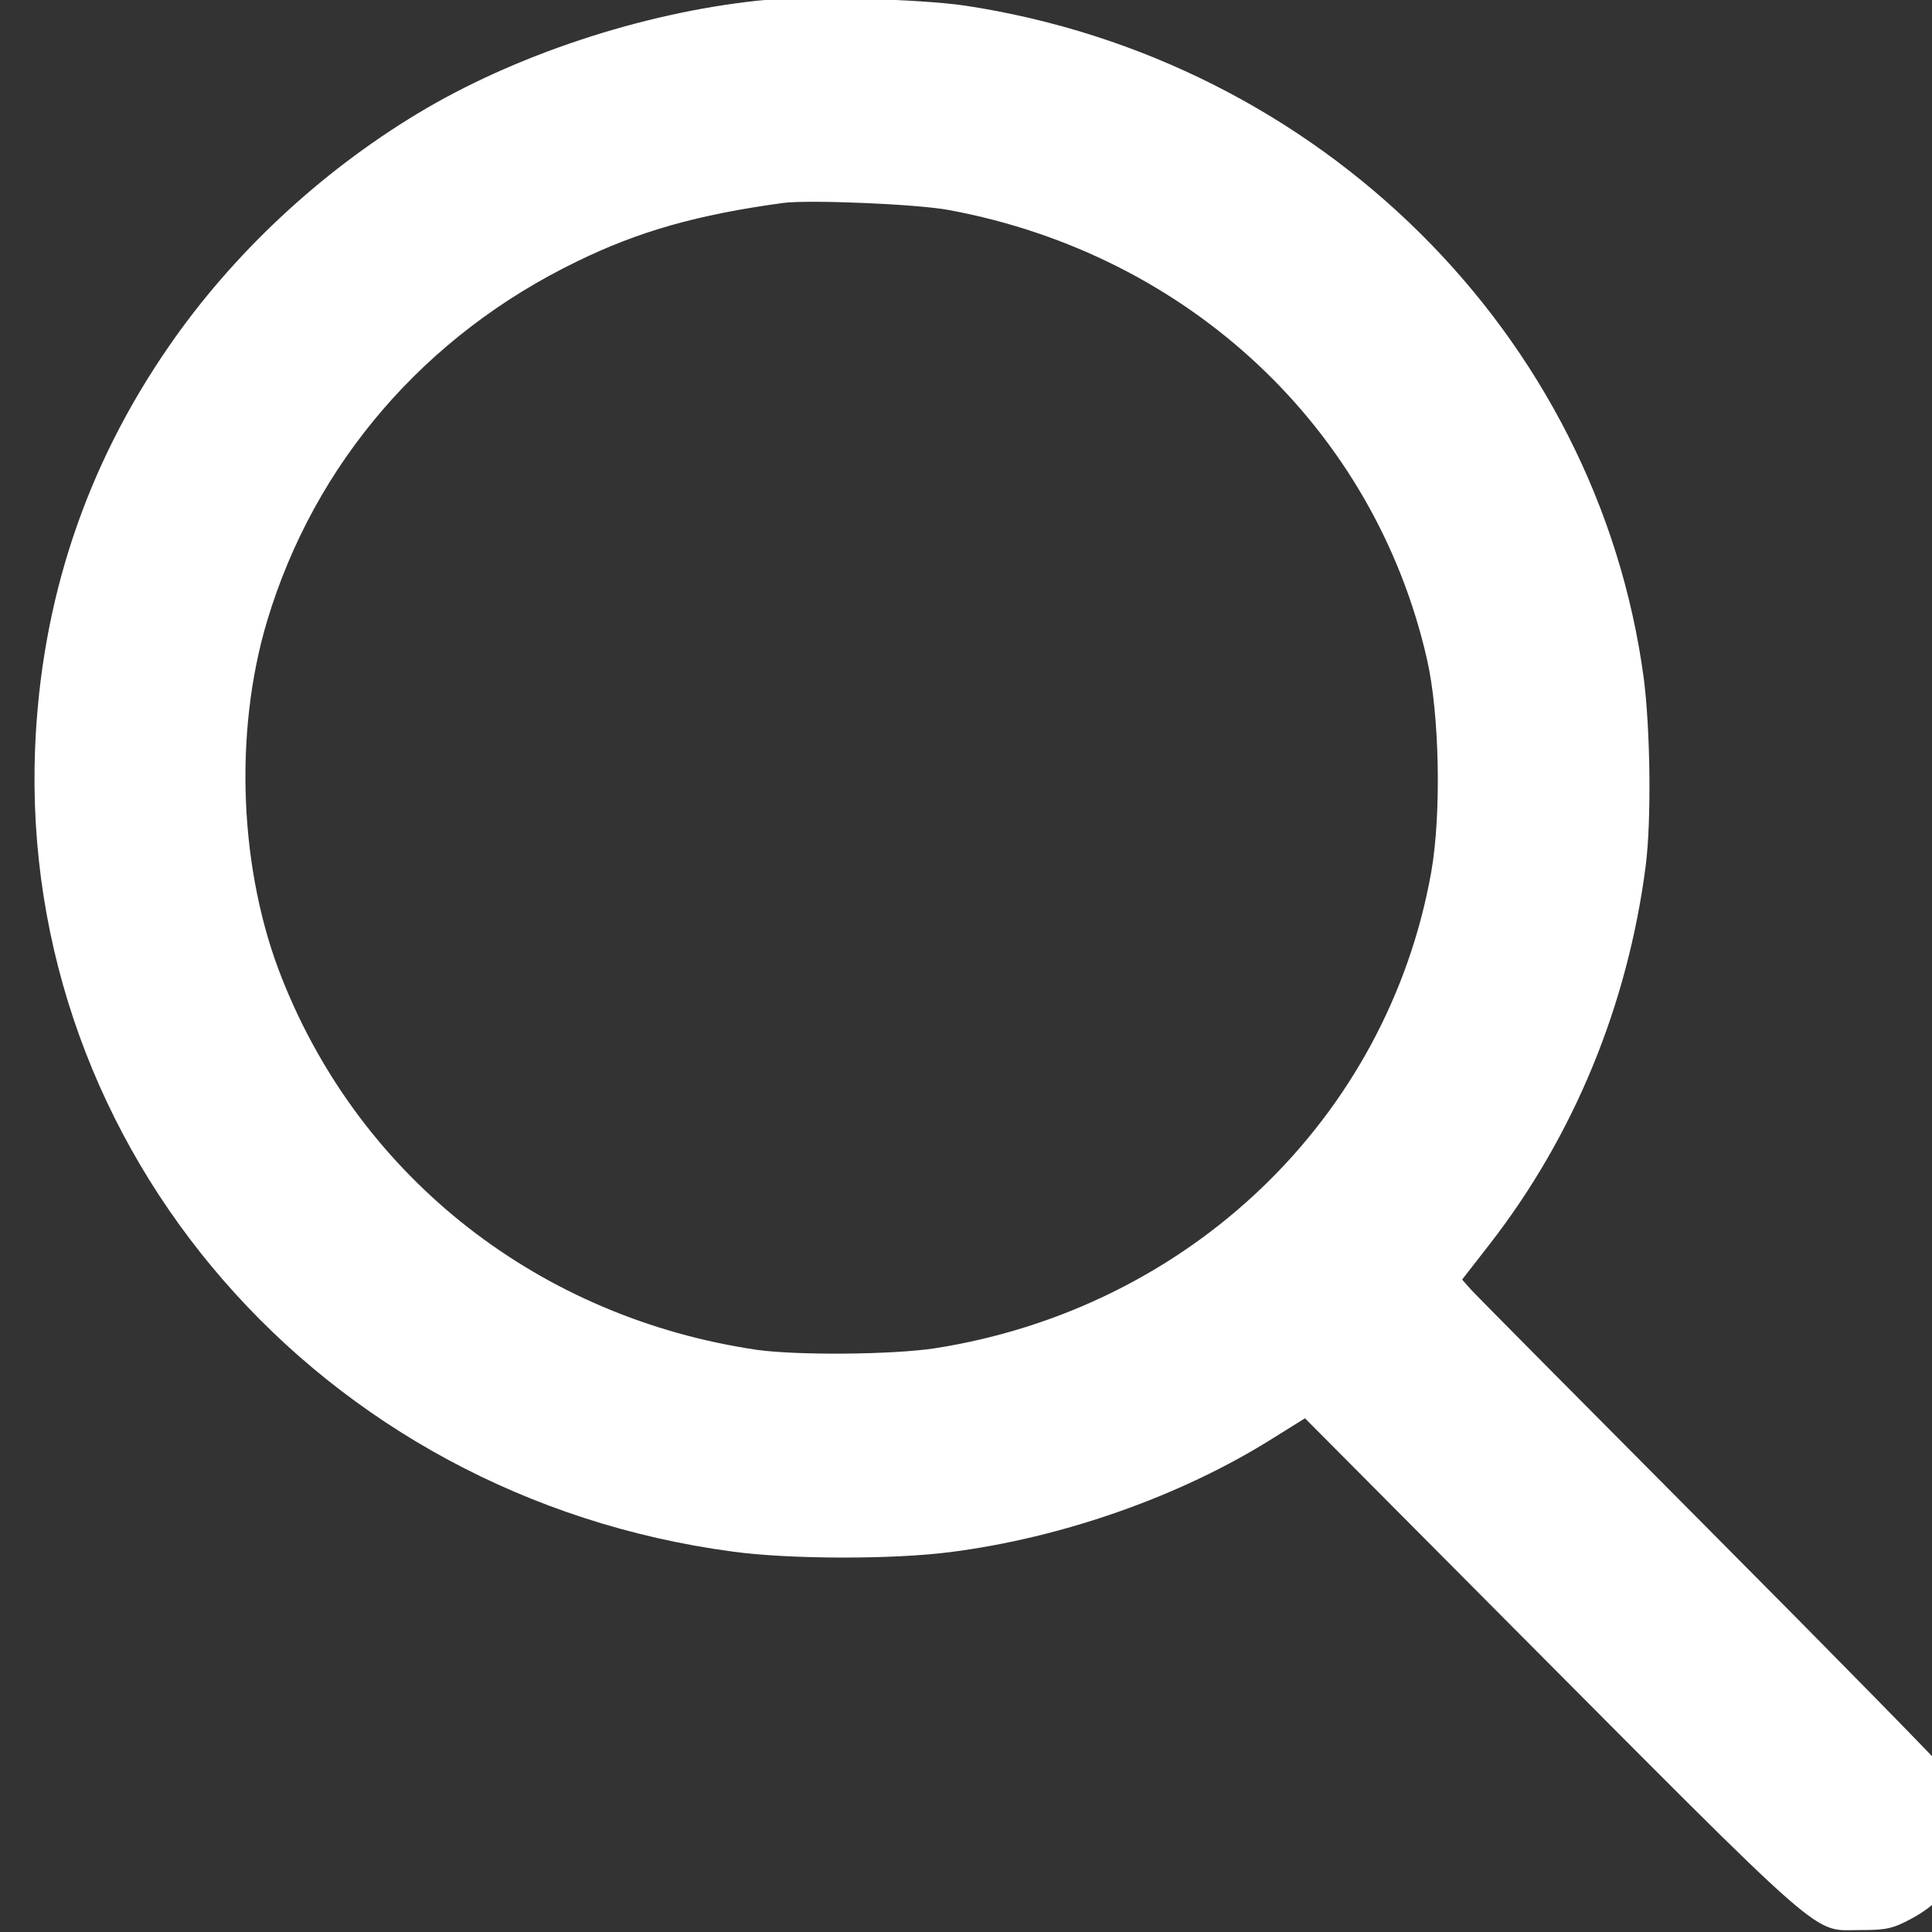 <svg width="20" height="20" viewBox="0 0 20 20" fill="none" xmlns="http://www.w3.org/2000/svg">
<rect x="0" y="0" width="20" height="20" fill="#333333" stroke="none"/>
<path class="symbol" d="M7.843 0.007C6.636 0.136 5.316 0.575 4.32 1.177C3.308 1.788 2.409 2.629 1.752 3.58C0.886 4.832 0.424 6.221 0.363 7.752C0.201 11.911 3.316 15.496 7.592 16.063C8.175 16.142 9.236 16.145 9.84 16.067C11.002 15.918 12.225 15.488 13.177 14.889L13.509 14.682L15.521 16.705C18.996 20.196 18.745 19.977 19.263 19.98C19.526 19.98 19.595 19.965 19.785 19.863C20.041 19.726 20.211 19.542 20.296 19.3C20.409 18.979 20.365 18.642 20.174 18.368C20.13 18.302 19.016 17.167 17.704 15.848C16.392 14.529 15.278 13.406 15.226 13.348L15.136 13.246L15.416 12.886C16.291 11.763 16.849 10.409 17.036 8.965C17.097 8.487 17.084 7.552 17.016 7.02C16.538 3.463 13.662 0.614 9.989 0.058C9.512 -0.012 8.305 -0.044 7.843 0.007ZM9.827 2.175C12.31 2.637 14.229 4.441 14.772 6.824C14.902 7.391 14.922 8.421 14.817 9.023C14.363 11.579 12.31 13.547 9.674 13.958C9.232 14.024 8.264 14.032 7.839 13.974C5.592 13.645 3.745 12.205 2.923 10.139C2.477 9.027 2.417 7.591 2.765 6.429C3.255 4.797 4.397 3.47 5.972 2.707C6.612 2.394 7.22 2.222 8.106 2.101C8.37 2.066 9.499 2.112 9.827 2.175Z" fill="white"/>
</svg>
